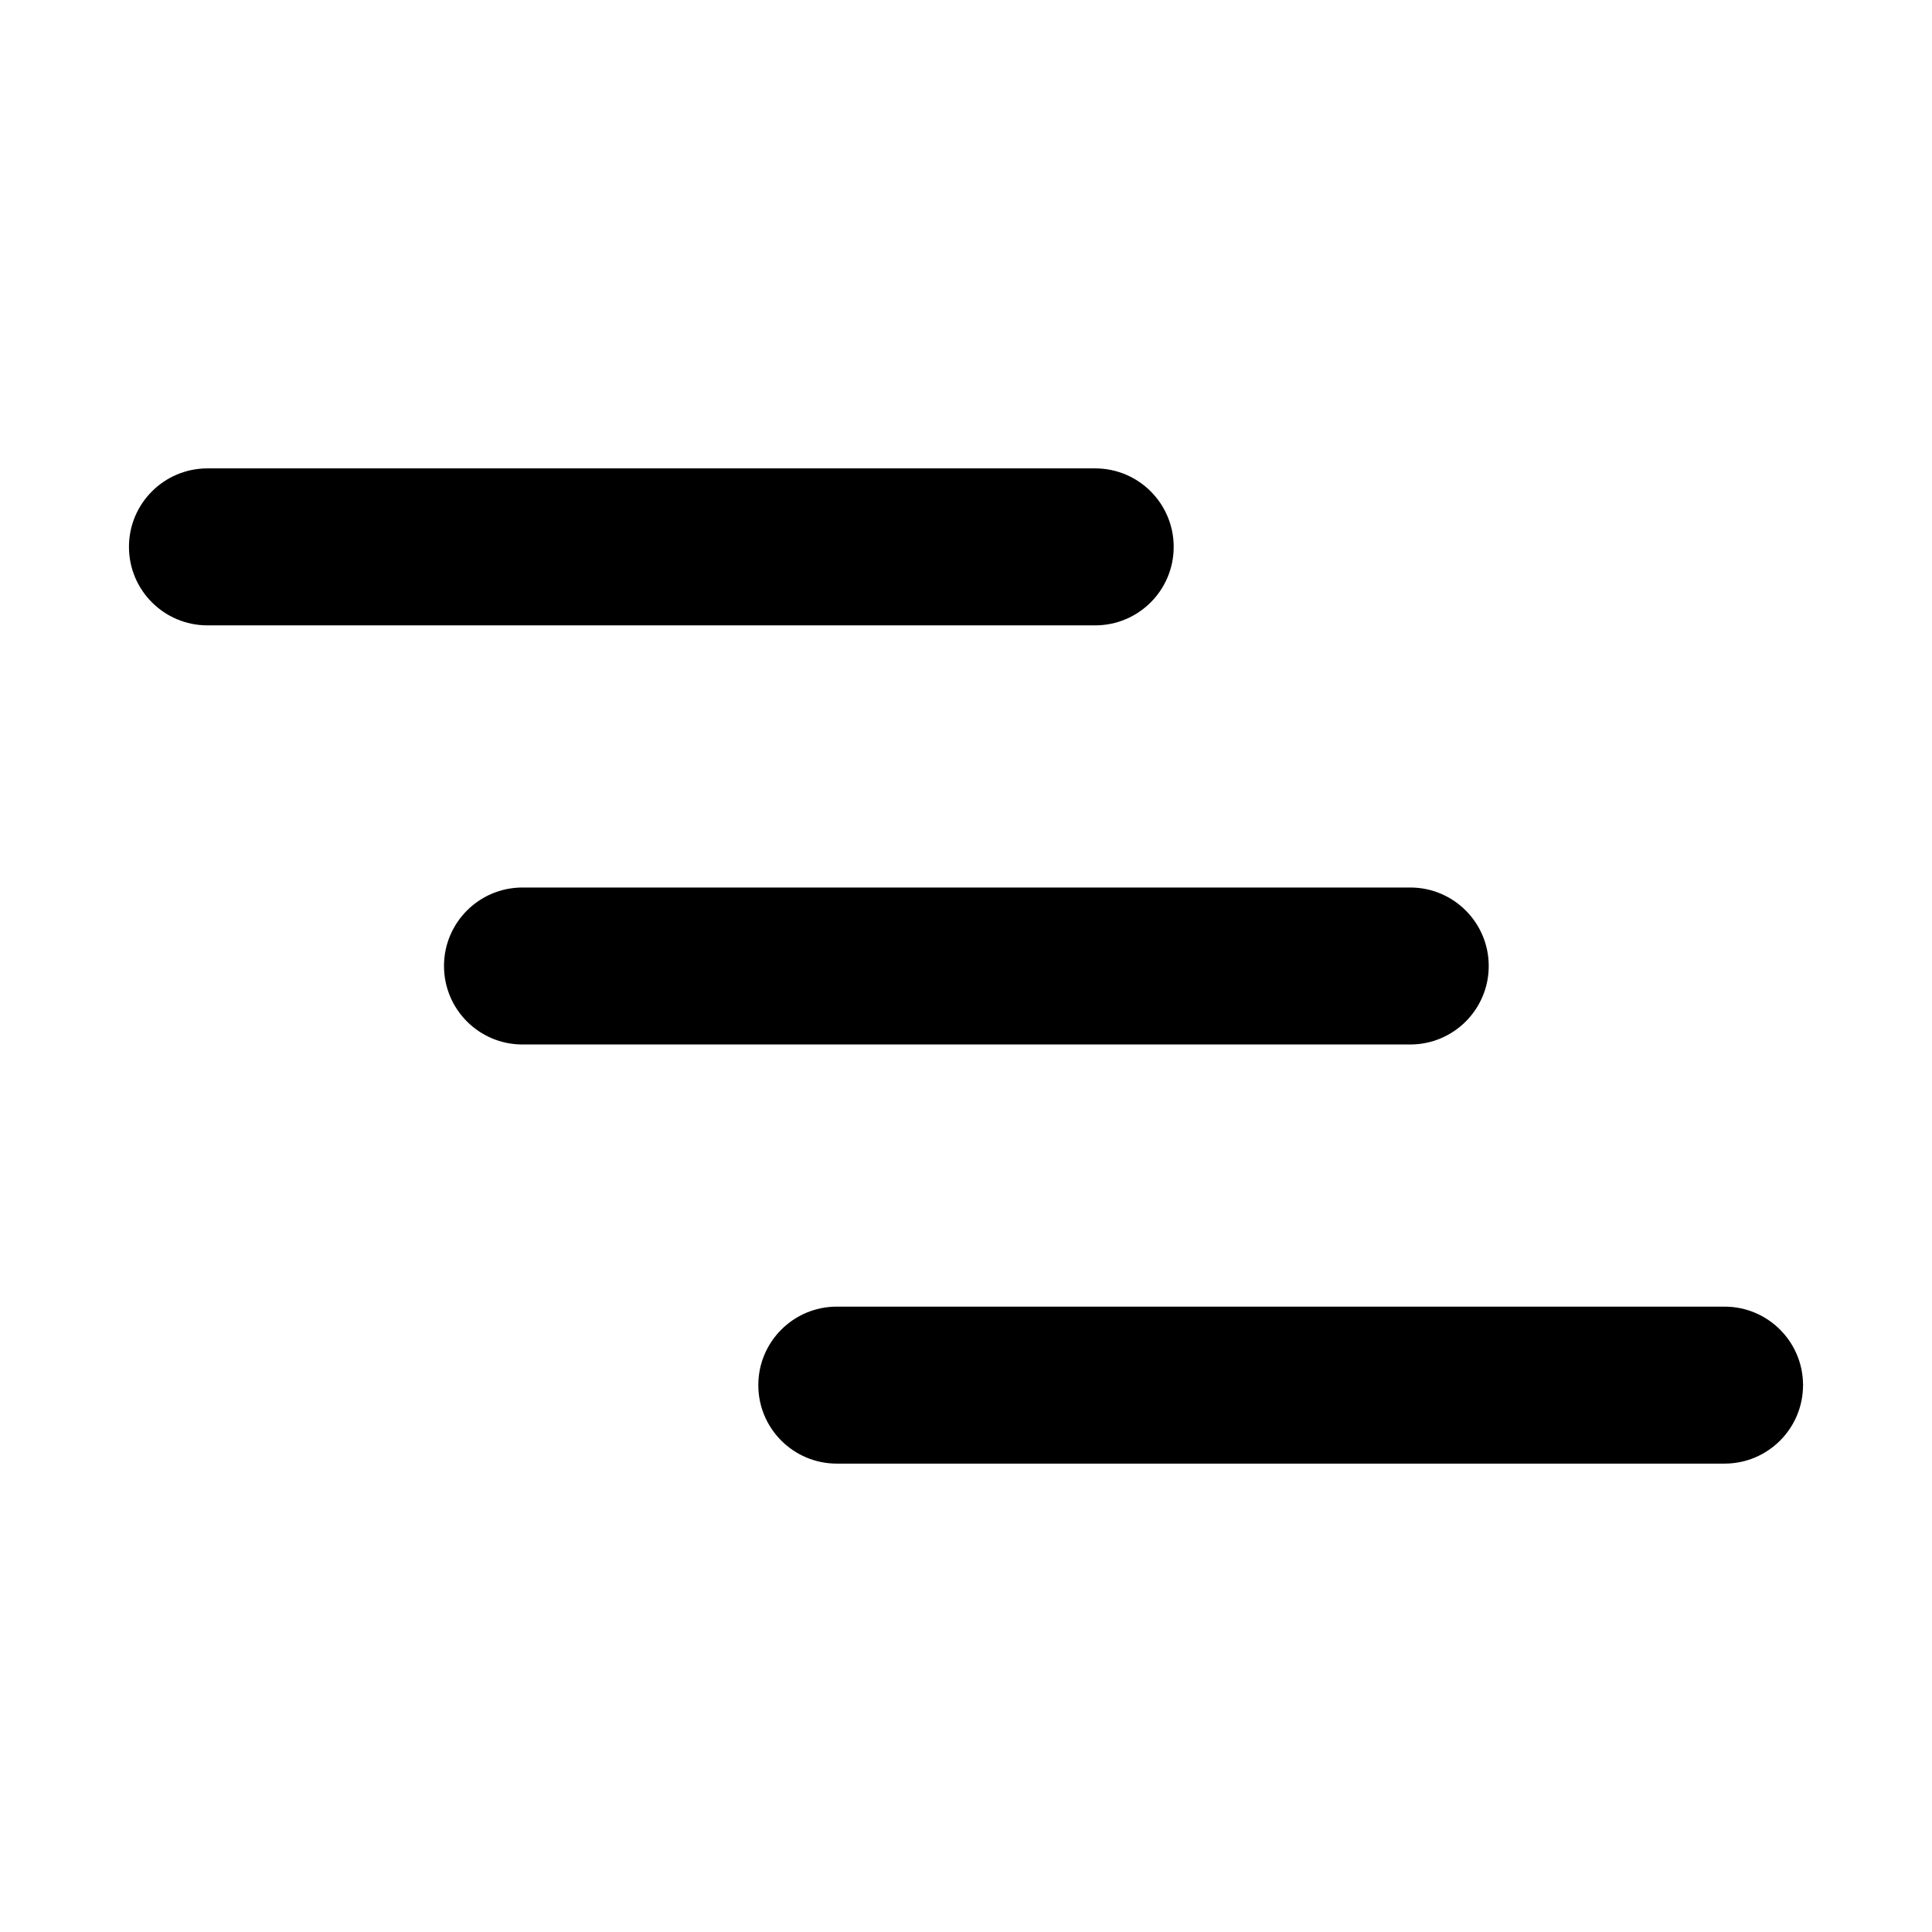 <svg width="16" height="16" viewBox="0 0 16 16" fill="none" xmlns="http://www.w3.org/2000/svg">
<path d="M1.068 4.529C1.068 4.17 1.359 3.879 1.718 3.879H9.07C9.429 3.879 9.72 4.17 9.72 4.529C9.72 4.888 9.429 5.179 9.07 5.179H1.718C1.359 5.179 1.068 4.888 1.068 4.529Z" fill="black"/>
<path d="M3.677 8C3.677 7.641 3.968 7.35 4.327 7.35H11.679C12.038 7.35 12.329 7.641 12.329 8C12.329 8.359 12.038 8.65 11.679 8.65H4.327C3.968 8.65 3.677 8.359 3.677 8Z" fill="black"/>
<path d="M6.93 10.821C6.571 10.821 6.28 11.112 6.28 11.471C6.28 11.83 6.571 12.121 6.93 12.121H14.282C14.641 12.121 14.932 11.83 14.932 11.471C14.932 11.112 14.641 10.821 14.282 10.821H6.93Z" fill="black"/>
</svg>
